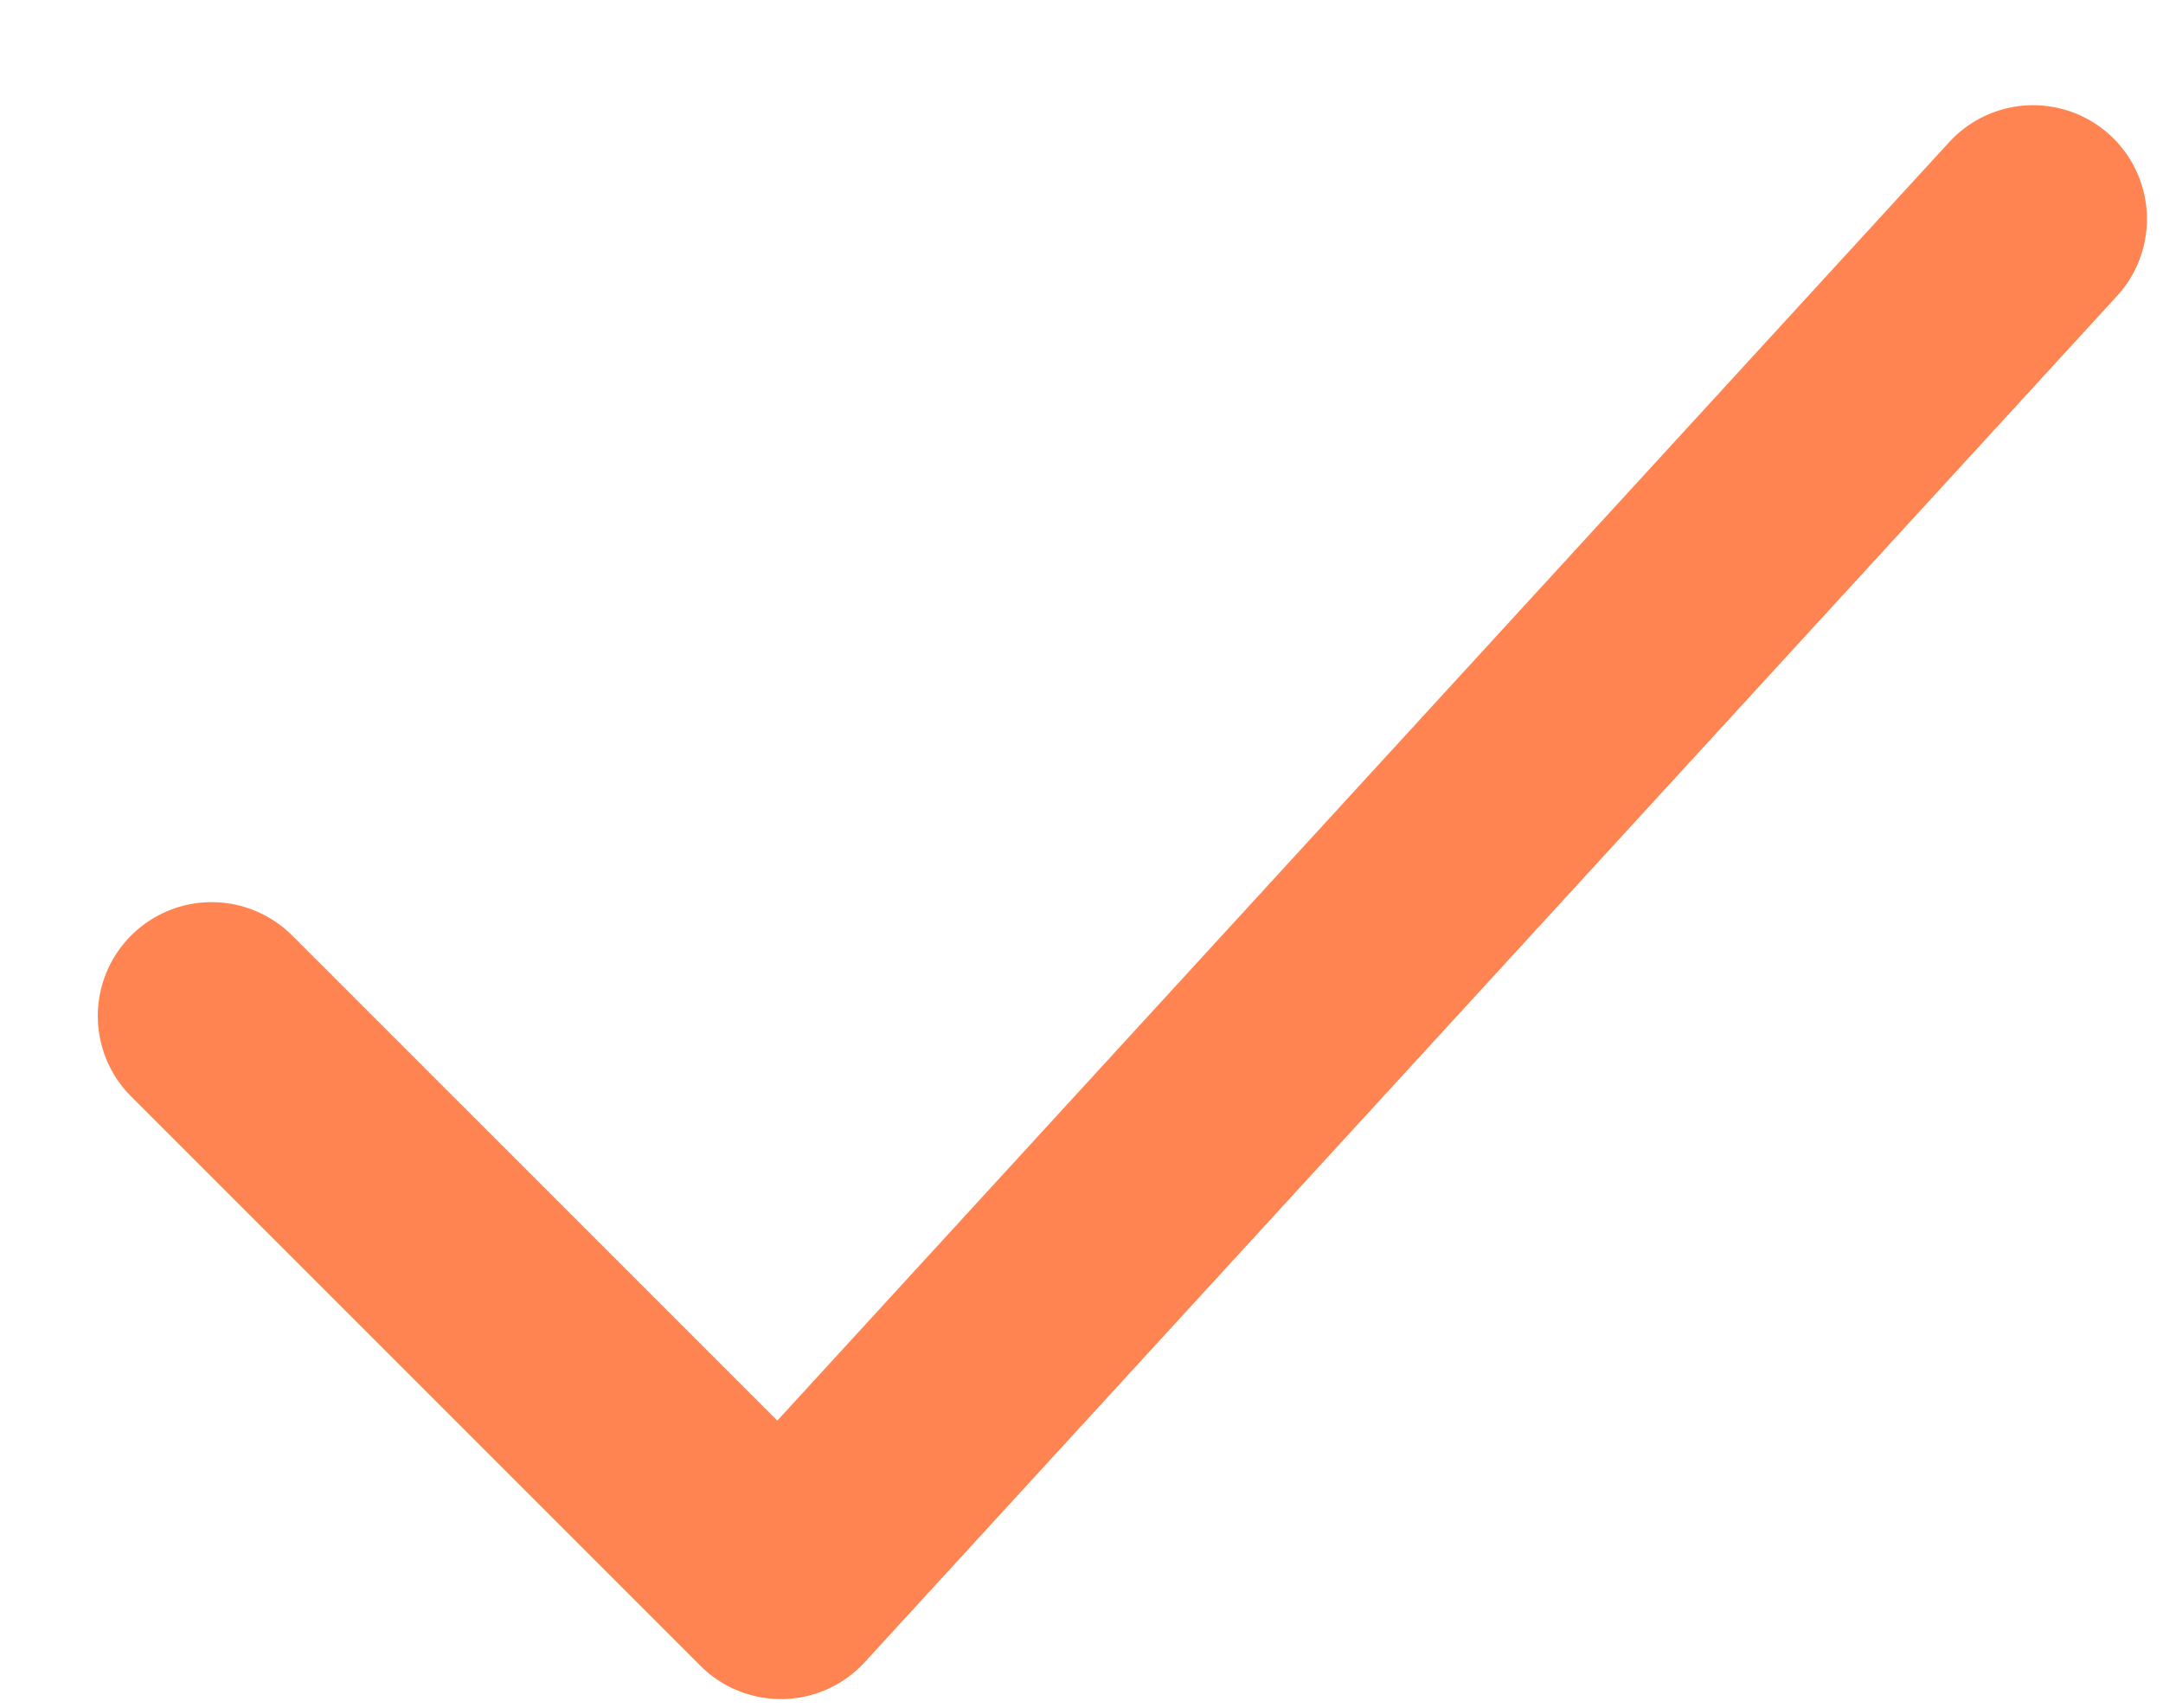 <svg width="19" height="15" viewBox="0 0 19 15" fill="none" xmlns="http://www.w3.org/2000/svg">
<path d="M1.859 8.924L6.859 13.924L17.859 1.924" stroke="#FF8451" stroke-width="2" stroke-linecap="round" stroke-linejoin="round"/>
</svg>
